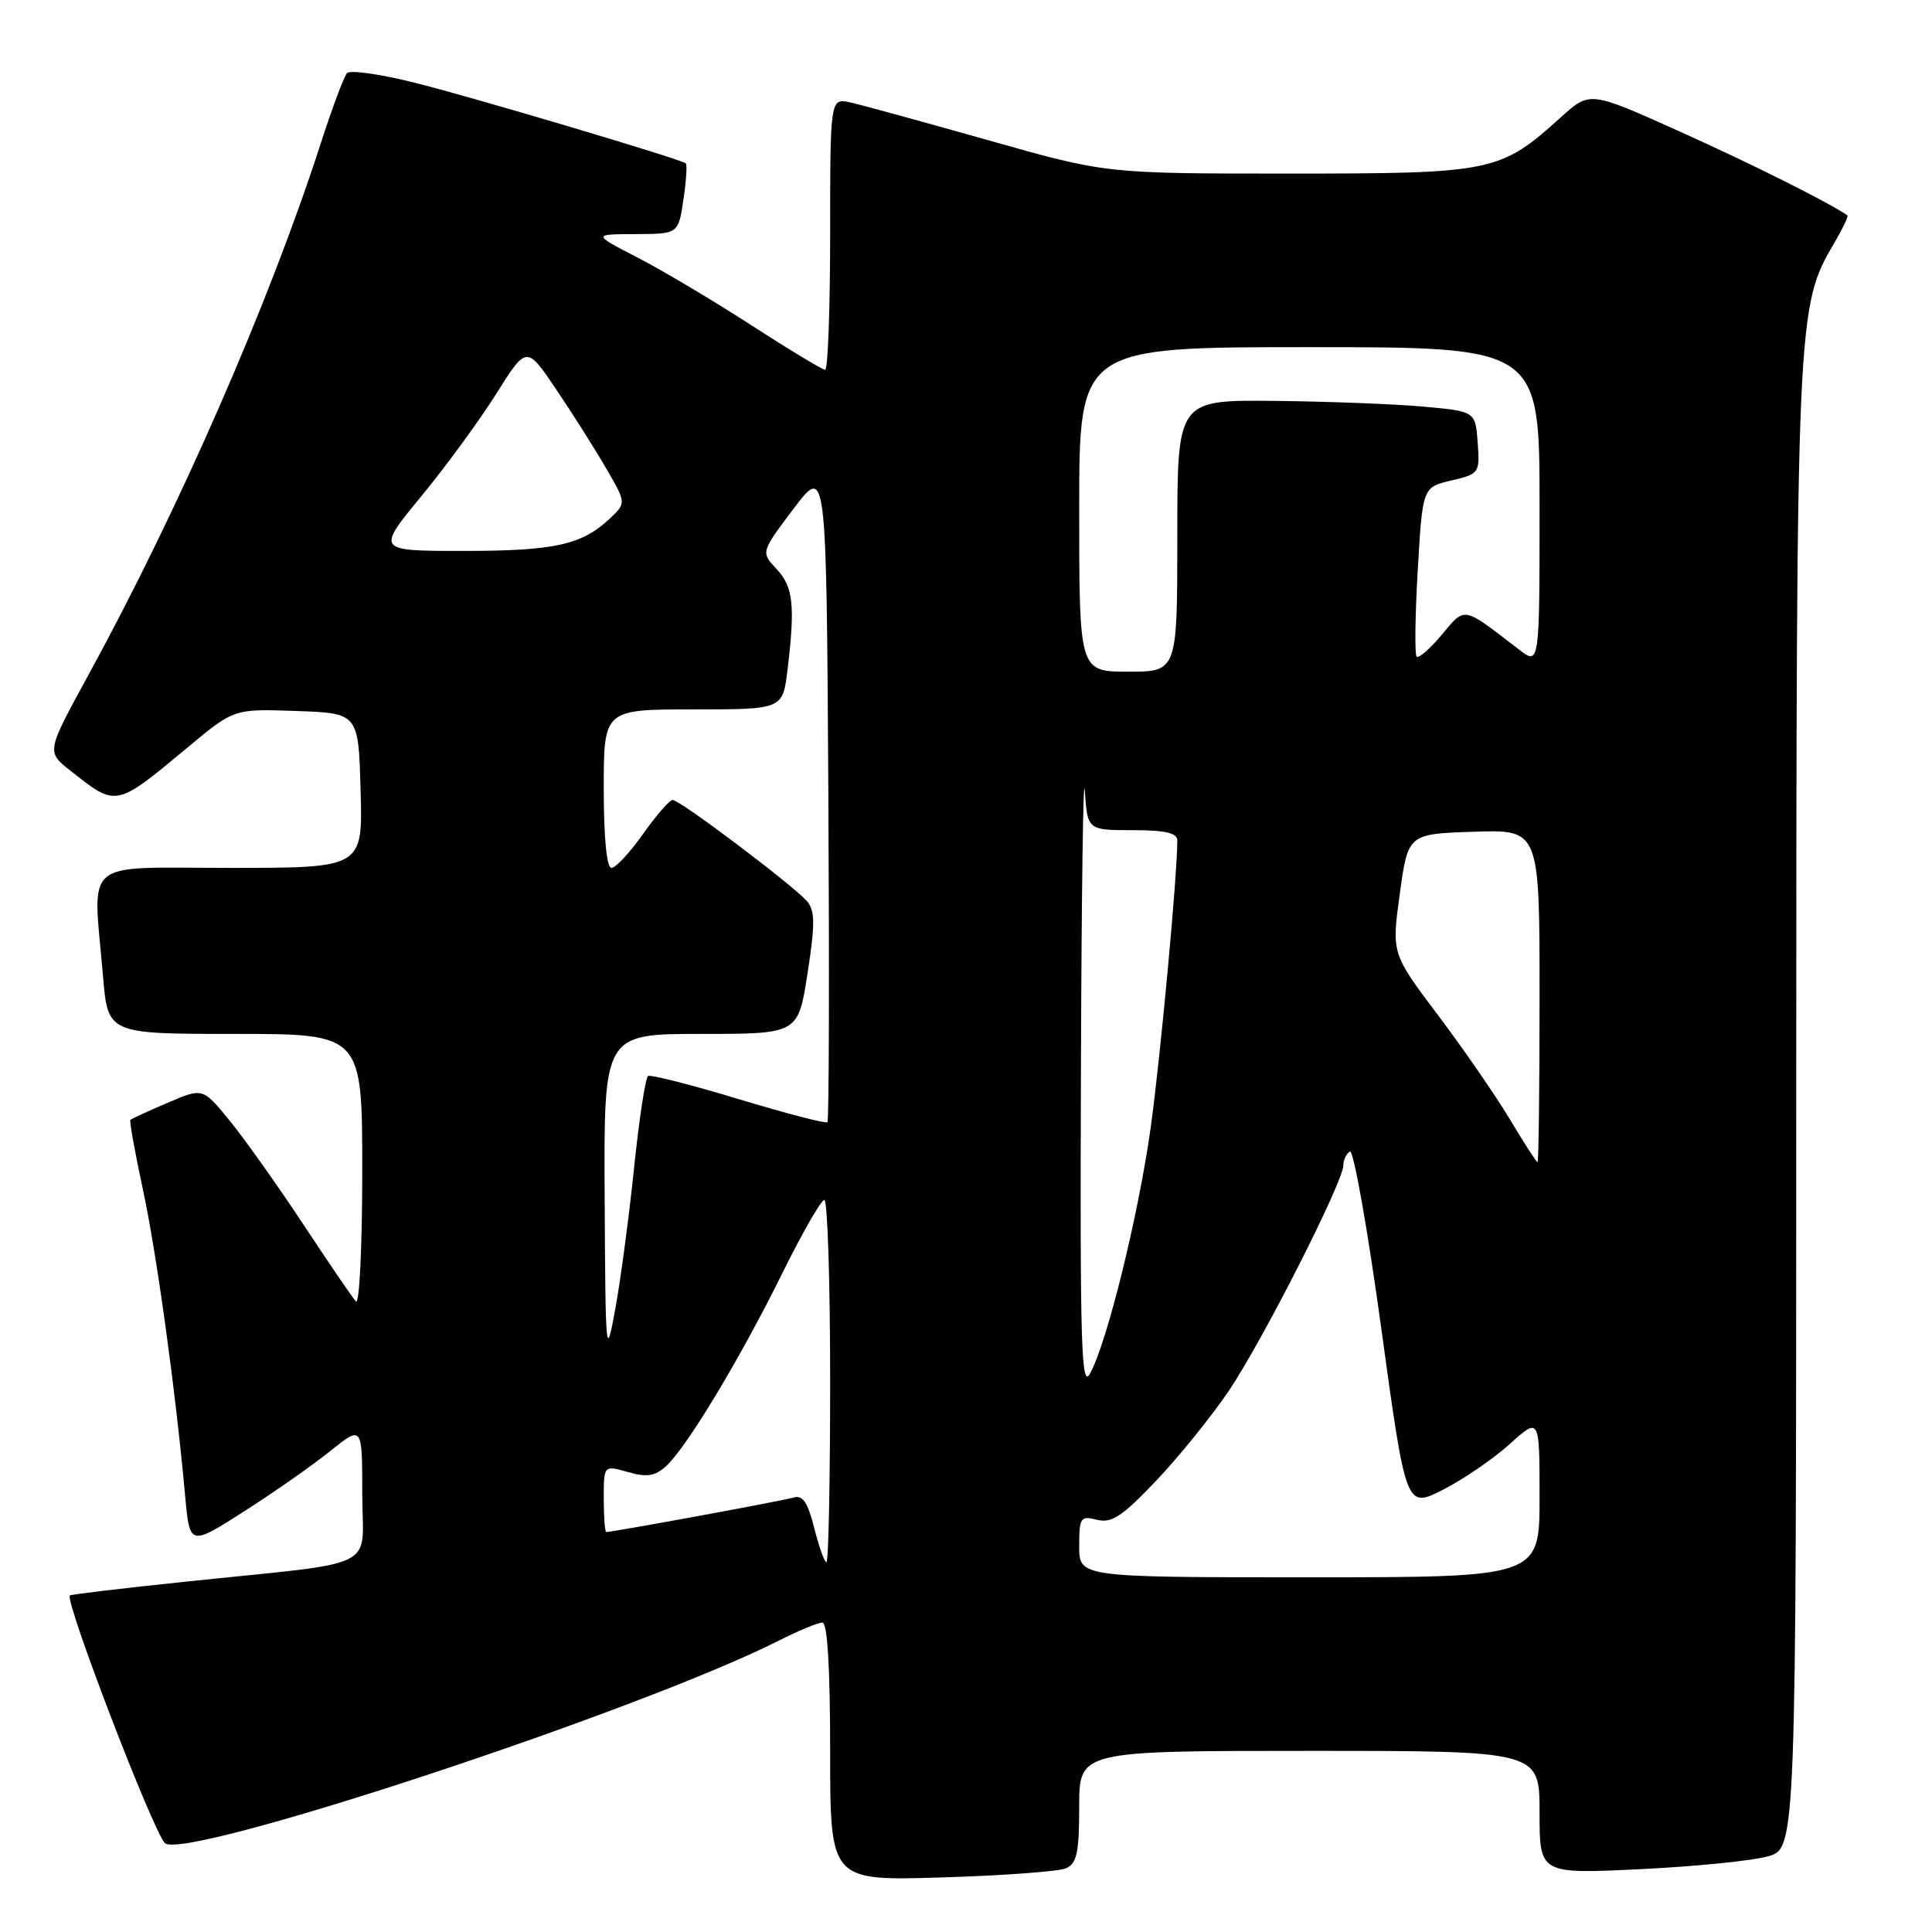 <?xml version="1.0" encoding="UTF-8" standalone="no"?>
<!DOCTYPE svg PUBLIC "-//W3C//DTD SVG 1.1//EN" "http://www.w3.org/Graphics/SVG/1.1/DTD/svg11.dtd" >
<svg xmlns="http://www.w3.org/2000/svg" xmlns:xlink="http://www.w3.org/1999/xlink" version="1.1" viewBox="0 0 256 256">
 <g >
 <path fill="currentColor"
d=" M 141.25 247.56 C 142.69 246.92 143.00 245.47 143.00 239.39 C 143.00 232.00 143.00 232.00 173.50 232.00 C 204.00 232.00 204.00 232.00 204.00 240.15 C 204.00 248.31 204.00 248.31 217.25 247.68 C 224.54 247.33 232.19 246.56 234.25 245.98 C 238.00 244.91 238.00 244.91 238.01 146.70 C 238.03 41.35 238.06 40.65 243.09 32.13 C 244.18 30.27 244.95 28.66 244.79 28.54 C 242.45 26.89 232.02 21.67 222.58 17.43 C 210.67 12.07 210.67 12.07 206.88 15.49 C 198.78 22.81 197.86 23.00 170.81 23.00 C 146.54 23.00 146.54 23.00 131.02 18.60 C 122.48 16.19 114.26 13.93 112.75 13.59 C 110.00 12.96 110.00 12.96 110.00 30.98 C 110.00 40.89 109.70 49.00 109.34 49.00 C 108.98 49.00 104.59 46.35 99.59 43.12 C 94.59 39.88 87.80 35.84 84.50 34.14 C 78.50 31.04 78.50 31.04 84.19 31.02 C 89.88 31.00 89.88 31.00 90.56 26.45 C 90.93 23.95 91.07 21.79 90.87 21.64 C 90.02 21.03 62.84 12.94 55.11 11.00 C 50.49 9.83 46.39 9.25 45.98 9.69 C 45.58 10.14 44.01 14.32 42.50 19.00 C 35.67 40.16 23.71 67.50 11.65 89.56 C 6.15 99.62 6.15 99.62 9.33 102.12 C 15.49 106.98 15.26 107.02 24.98 98.94 C 31.01 93.92 31.01 93.92 39.25 94.21 C 47.50 94.50 47.50 94.50 47.78 104.75 C 48.07 115.00 48.07 115.00 30.53 115.00 C 10.55 115.00 12.31 113.51 13.65 129.35 C 14.29 137.00 14.29 137.00 31.15 137.00 C 48.00 137.00 48.00 137.00 48.00 155.20 C 48.00 165.21 47.62 172.97 47.16 172.45 C 46.69 171.93 43.51 167.27 40.10 162.10 C 36.68 156.92 32.30 150.77 30.37 148.41 C 26.86 144.13 26.86 144.13 22.20 146.13 C 19.64 147.23 17.42 148.24 17.28 148.39 C 17.13 148.53 17.87 152.67 18.93 157.58 C 20.77 166.16 23.26 184.20 24.53 198.18 C 25.14 204.87 25.14 204.87 32.32 200.28 C 36.27 197.76 41.41 194.16 43.75 192.28 C 48.00 188.87 48.00 188.87 48.00 197.87 C 48.00 208.26 50.89 206.82 24.50 209.59 C 16.26 210.45 9.39 211.27 9.26 211.41 C 8.55 212.12 20.21 242.50 21.84 244.21 C 24.20 246.68 84.72 226.73 103.22 217.38 C 105.81 216.07 108.40 215.00 108.97 215.00 C 109.64 215.00 110.00 221.00 110.00 232.11 C 110.00 249.22 110.00 249.22 124.75 248.77 C 132.86 248.53 140.29 247.98 141.25 247.56 Z  M 143.00 204.89 C 143.00 201.07 143.17 200.82 145.36 201.38 C 147.30 201.86 148.71 200.93 153.17 196.23 C 156.17 193.08 160.51 187.71 162.82 184.30 C 167.27 177.71 178.00 156.59 178.00 154.41 C 178.00 153.70 178.39 152.88 178.87 152.58 C 179.34 152.29 181.21 162.81 183.02 175.96 C 186.30 199.88 186.30 199.88 191.18 197.41 C 193.87 196.04 197.86 193.32 200.04 191.35 C 204.00 187.77 204.00 187.77 204.00 198.38 C 204.00 209.00 204.00 209.00 173.50 209.00 C 143.00 209.00 143.00 209.00 143.00 204.89 Z  M 107.89 202.47 C 107.02 199.03 106.36 198.06 105.12 198.44 C 103.73 198.86 81.23 203.00 80.33 203.00 C 80.15 203.00 80.00 201.01 80.00 198.57 C 80.00 194.14 80.00 194.14 83.19 195.05 C 85.69 195.77 86.78 195.61 88.25 194.28 C 90.96 191.83 98.09 180.00 103.64 168.75 C 106.29 163.39 108.80 159.00 109.23 159.00 C 109.65 159.00 110.00 169.80 110.00 183.00 C 110.00 196.20 109.78 207.00 109.51 207.00 C 109.25 207.00 108.52 204.96 107.89 202.47 Z  M 143.23 142.00 C 143.30 118.62 143.54 101.86 143.74 104.75 C 144.10 110.00 144.10 110.00 150.05 110.00 C 154.39 110.00 156.00 110.37 156.00 111.35 C 156.00 116.02 153.75 140.27 152.46 149.50 C 150.82 161.15 146.71 177.83 144.44 182.00 C 143.28 184.14 143.10 178.35 143.23 142.00 Z  M 80.12 158.75 C 80.00 137.00 80.00 137.00 92.88 137.00 C 105.76 137.00 105.76 137.00 107.00 129.00 C 108.01 122.52 108.00 120.70 106.96 119.45 C 105.31 117.47 90.12 106.00 89.13 106.00 C 88.72 106.00 86.96 108.02 85.21 110.50 C 83.47 112.97 81.58 115.00 81.02 115.00 C 80.39 115.00 80.00 110.97 80.00 104.50 C 80.00 94.00 80.00 94.00 91.86 94.00 C 103.72 94.00 103.72 94.00 104.35 88.75 C 105.38 80.20 105.11 77.75 102.90 75.40 C 100.81 73.17 100.81 73.17 105.15 67.41 C 109.50 61.66 109.50 61.66 109.76 104.98 C 109.90 128.81 109.85 148.48 109.64 148.70 C 109.43 148.91 104.13 147.53 97.88 145.64 C 91.62 143.74 86.22 142.37 85.87 142.58 C 85.53 142.79 84.69 148.26 84.02 154.73 C 83.35 161.21 82.23 169.65 81.52 173.50 C 80.29 180.21 80.23 179.60 80.12 158.75 Z  M 200.08 148.34 C 198.22 145.22 193.92 139.00 190.54 134.51 C 184.39 126.35 184.39 126.35 185.48 118.43 C 186.57 110.50 186.57 110.50 195.29 110.21 C 204.00 109.92 204.00 109.92 204.00 131.96 C 204.00 144.08 203.88 154.00 203.73 154.00 C 203.59 154.00 201.94 151.45 200.08 148.34 Z  M 143.00 67.50 C 143.00 46.00 143.00 46.00 173.50 46.00 C 204.00 46.00 204.00 46.00 204.00 67.08 C 204.00 88.17 204.00 88.17 201.25 86.05 C 193.73 80.26 194.19 80.35 191.05 84.10 C 189.48 85.97 187.98 87.28 187.71 87.00 C 187.44 86.72 187.51 81.57 187.86 75.53 C 188.50 64.57 188.50 64.57 192.30 63.67 C 196.02 62.80 196.10 62.68 195.80 58.64 C 195.50 54.50 195.50 54.50 188.50 53.87 C 184.65 53.53 175.76 53.19 168.75 53.12 C 156.00 53.00 156.00 53.00 156.00 71.00 C 156.00 89.00 156.00 89.00 149.50 89.00 C 143.00 89.00 143.00 89.00 143.00 67.50 Z  M 55.83 65.75 C 59.11 61.76 63.59 55.64 65.78 52.14 C 69.78 45.78 69.78 45.78 73.73 51.64 C 75.90 54.86 78.87 59.56 80.33 62.08 C 82.99 66.66 82.99 66.66 80.75 68.76 C 77.06 72.21 73.46 73.00 61.37 73.00 C 49.86 73.00 49.86 73.00 55.83 65.75 Z "/>
</g>
</svg>
